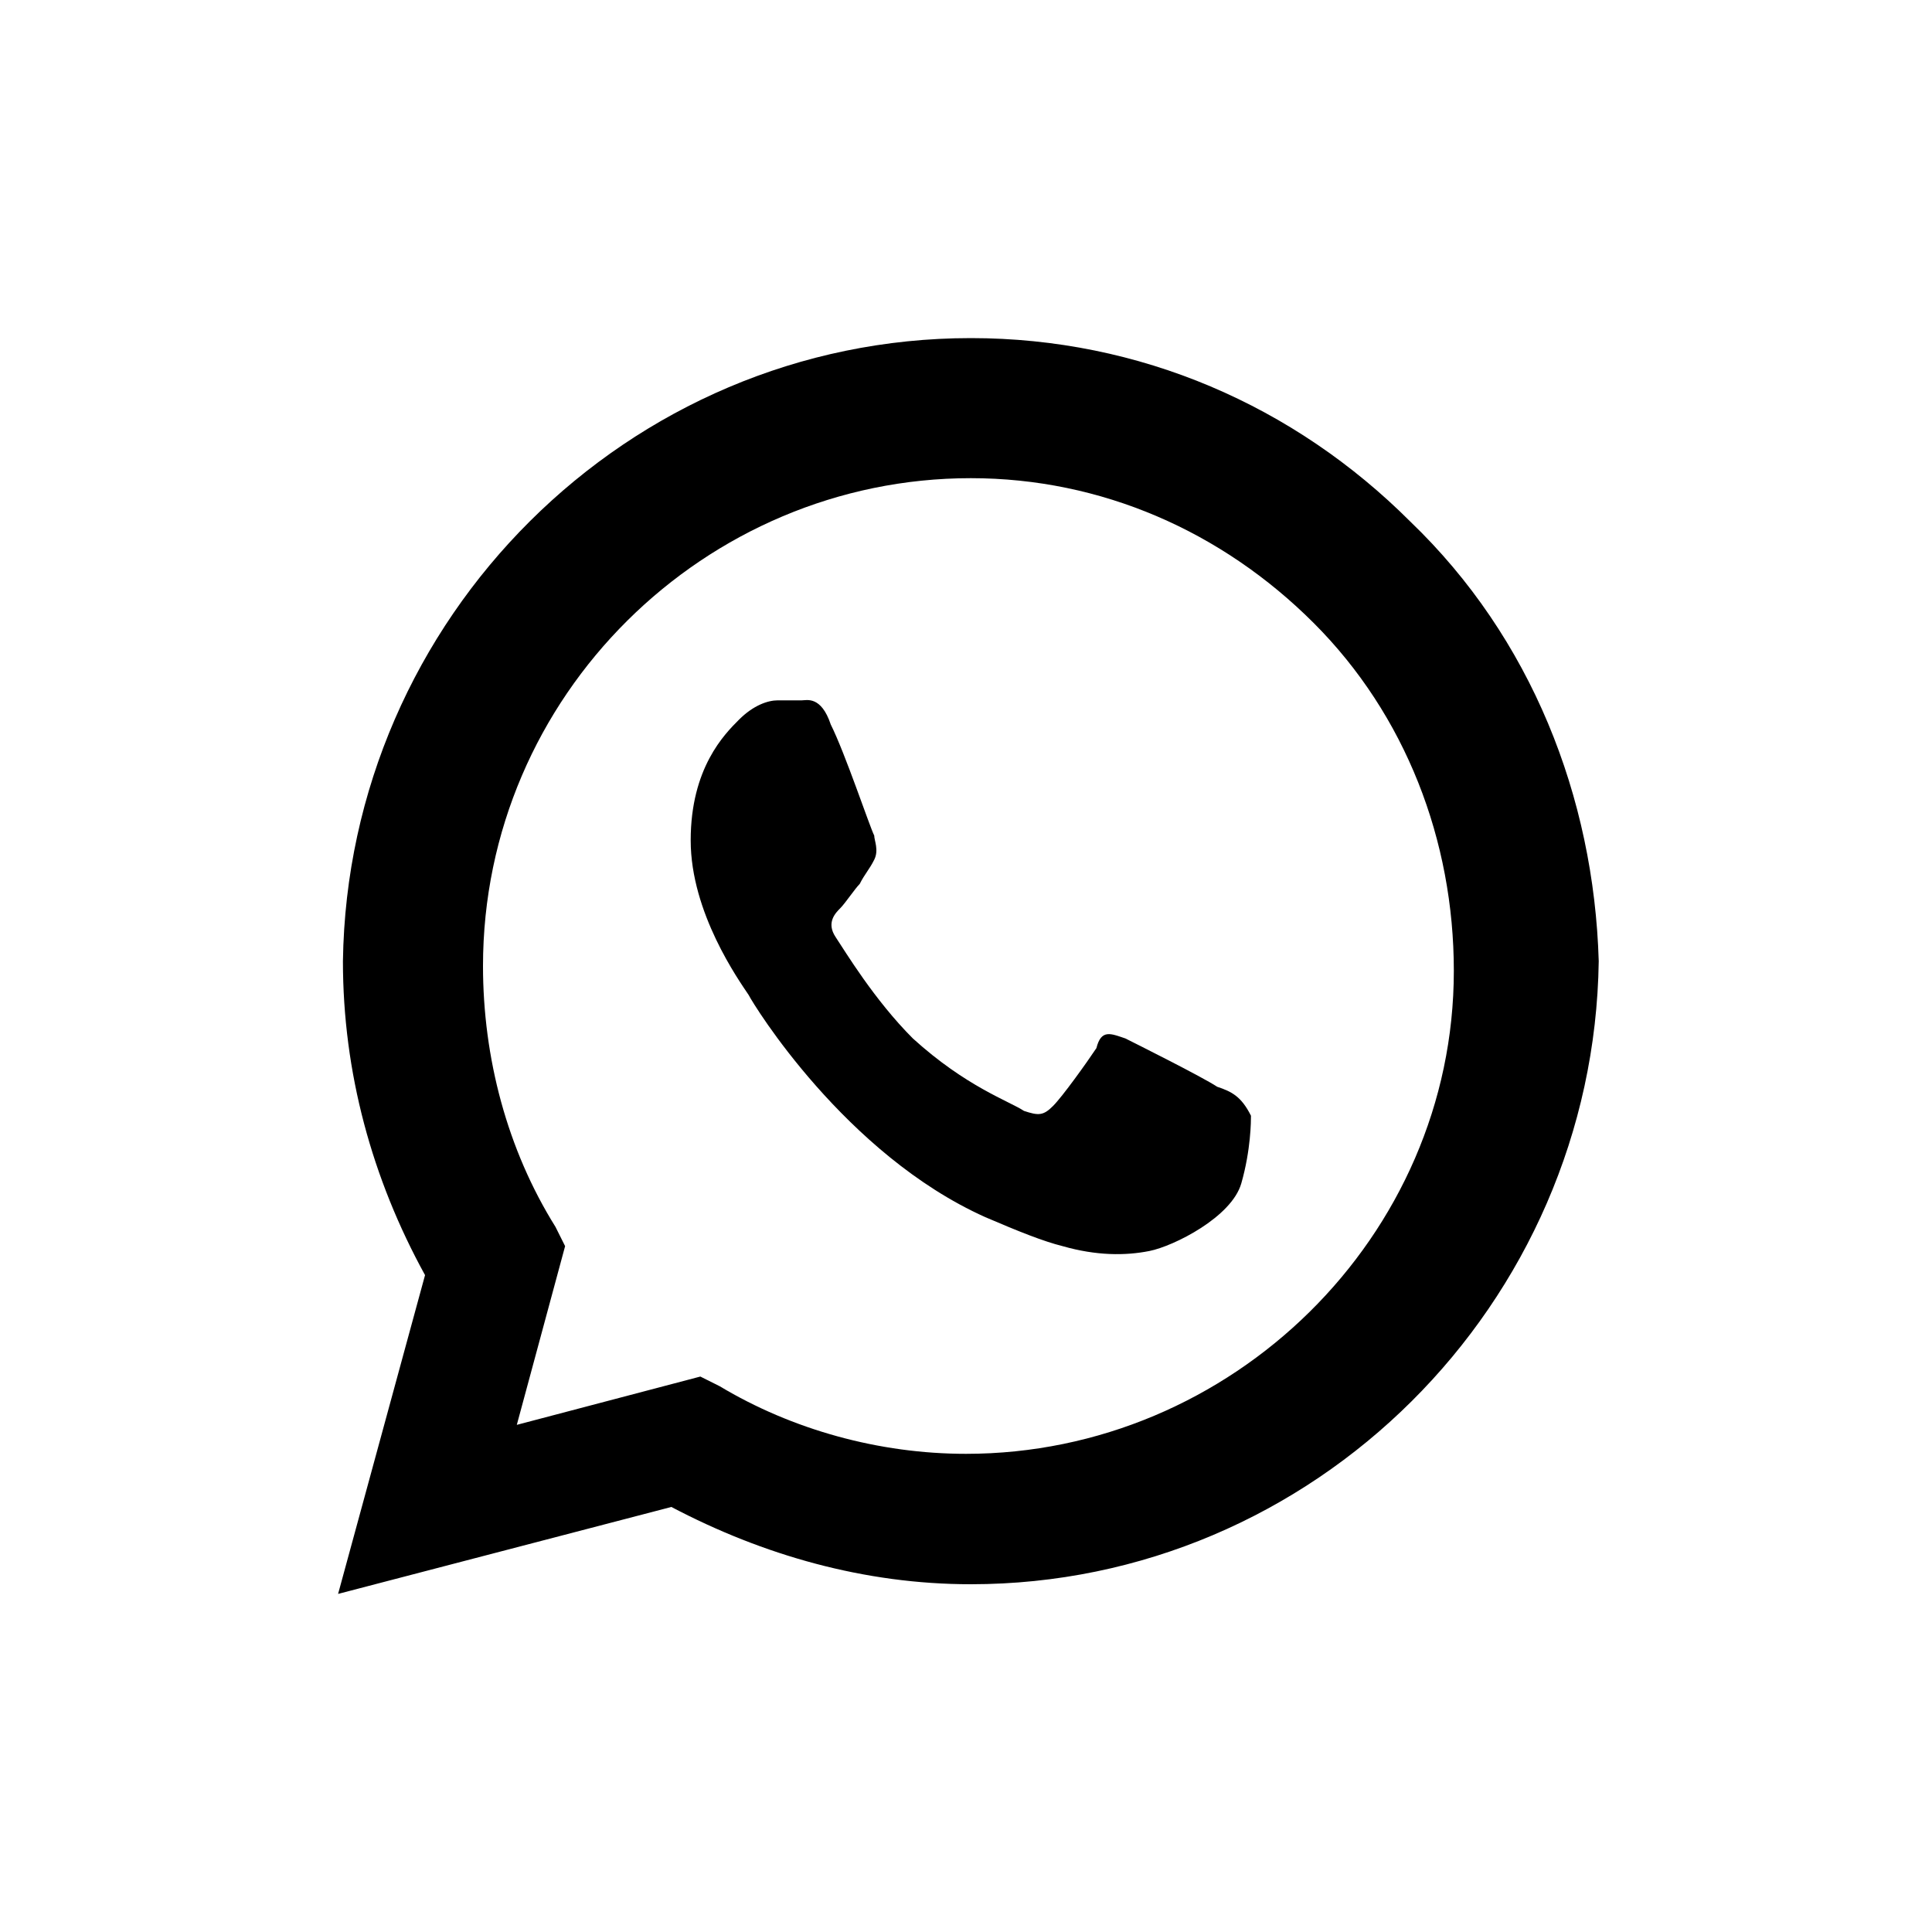<?xml version="1.0" encoding="utf-8"?>
<!-- Generator: Adobe Illustrator 20.1.0, SVG Export Plug-In . SVG Version: 6.00 Build 0)  -->
<svg version="1.1" id="Layer_1" xmlns="http://www.w3.org/2000/svg" xmlns:xlink="http://www.w3.org/1999/xlink" x="0px" y="0px"
	 viewBox="0 0 40 40" style="enable-background:new 0 0 40 40;" xml:space="preserve">
<g>
	<g>
		<path d="M29.2,10.8C26.8,8.4,23.6,7,20.1,7C13,7,7.2,12.8,7.1,19.9c0,2.3,0.6,4.5,1.7,6.5L7,33l6.9-1.8c1.9,1,4,1.6,6.2,1.6h0
			c7.1,0,12.9-5.8,13-12.9C33,16.5,31.7,13.2,29.2,10.8z M20,30.1L20,30.1c-1.8,0-3.6-0.5-5.1-1.4l-0.4-0.2l-3.8,1l1-3.7l-0.2-0.4
			c-1-1.6-1.5-3.5-1.5-5.4c0-5.6,4.6-10.1,10.1-10.1c2.7,0,5.2,1.1,7.1,3c1.9,1.9,2.9,4.5,2.9,7.2C30.1,25.6,25.5,30.1,20,30.1z
			 M25.2,22.5c-0.3-0.2-1.7-0.9-1.9-1c-0.3-0.1-0.5-0.2-0.6,0.2c-0.2,0.3-0.7,1-0.9,1.2c-0.2,0.2-0.3,0.2-0.6,0.1
			c-0.3-0.2-1.2-0.5-2.3-1.5c-0.8-0.8-1.4-1.8-1.6-2.1c-0.2-0.3,0-0.5,0.1-0.6c0.1-0.1,0.3-0.4,0.4-0.5c0.1-0.2,0.2-0.3,0.3-0.5
			c0.1-0.2,0-0.4,0-0.5c-0.1-0.2-0.6-1.7-0.9-2.3c-0.2-0.6-0.5-0.5-0.6-0.5c-0.2,0-0.4,0-0.5,0c-0.2,0-0.5,0.1-0.8,0.4
			c-0.3,0.3-1,1-1,2.5c0,1.5,1,2.9,1.2,3.2c0.1,0.2,2,3.3,4.9,4.6c0.7,0.3,1.2,0.5,1.6,0.6c0.7,0.2,1.3,0.2,1.8,0.1
			c0.5-0.1,1.7-0.7,1.9-1.4c0.2-0.7,0.2-1.3,0.2-1.4C25.7,22.7,25.5,22.6,25.2,22.5z"/>
	</g>
</g>
</svg>
